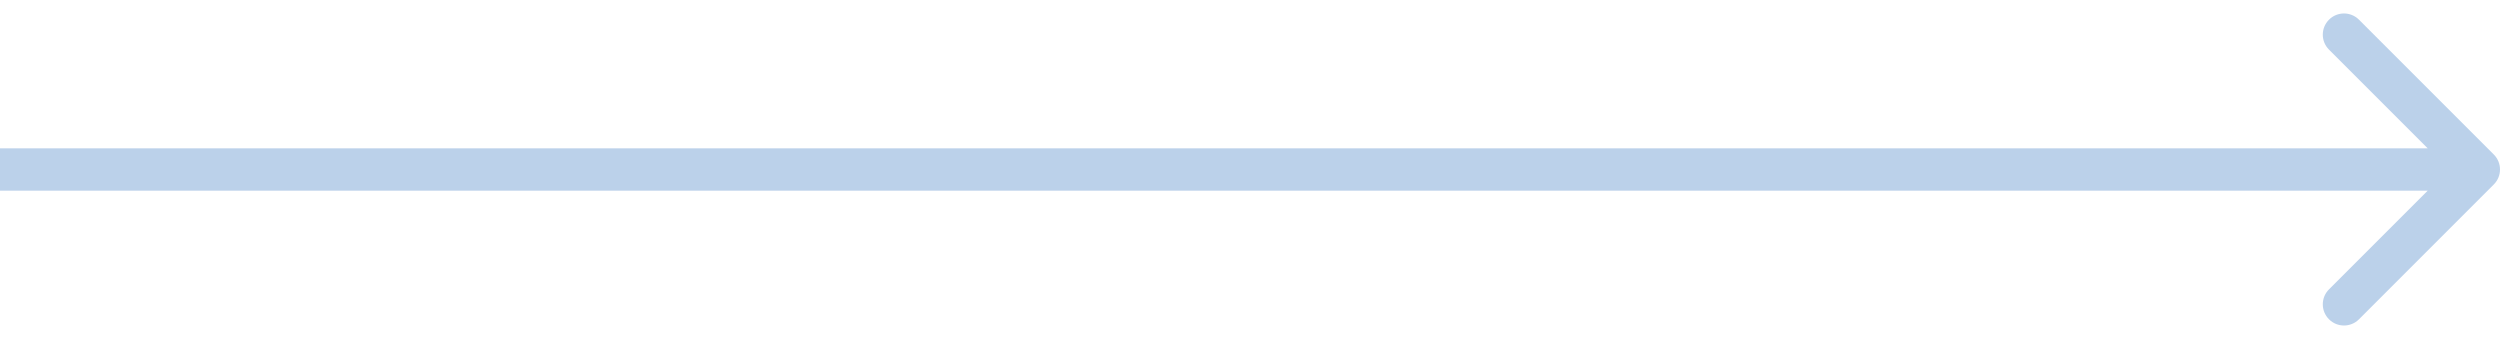 <svg width="118" height="16" viewBox="0 0 118 16" fill="none" xmlns="http://www.w3.org/2000/svg">
<path d="M117.707 8.707C118.098 8.317 118.098 7.683 117.707 7.293L111.343 0.929C110.953 0.538 110.319 0.538 109.929 0.929C109.538 1.319 109.538 1.953 109.929 2.343L115.586 8L109.929 13.657C109.538 14.047 109.538 14.681 109.929 15.071C110.319 15.462 110.953 15.462 111.343 15.071L117.707 8.707ZM0 9H117V7H0V9Z" fill="#BBD1EA"/>
</svg>
